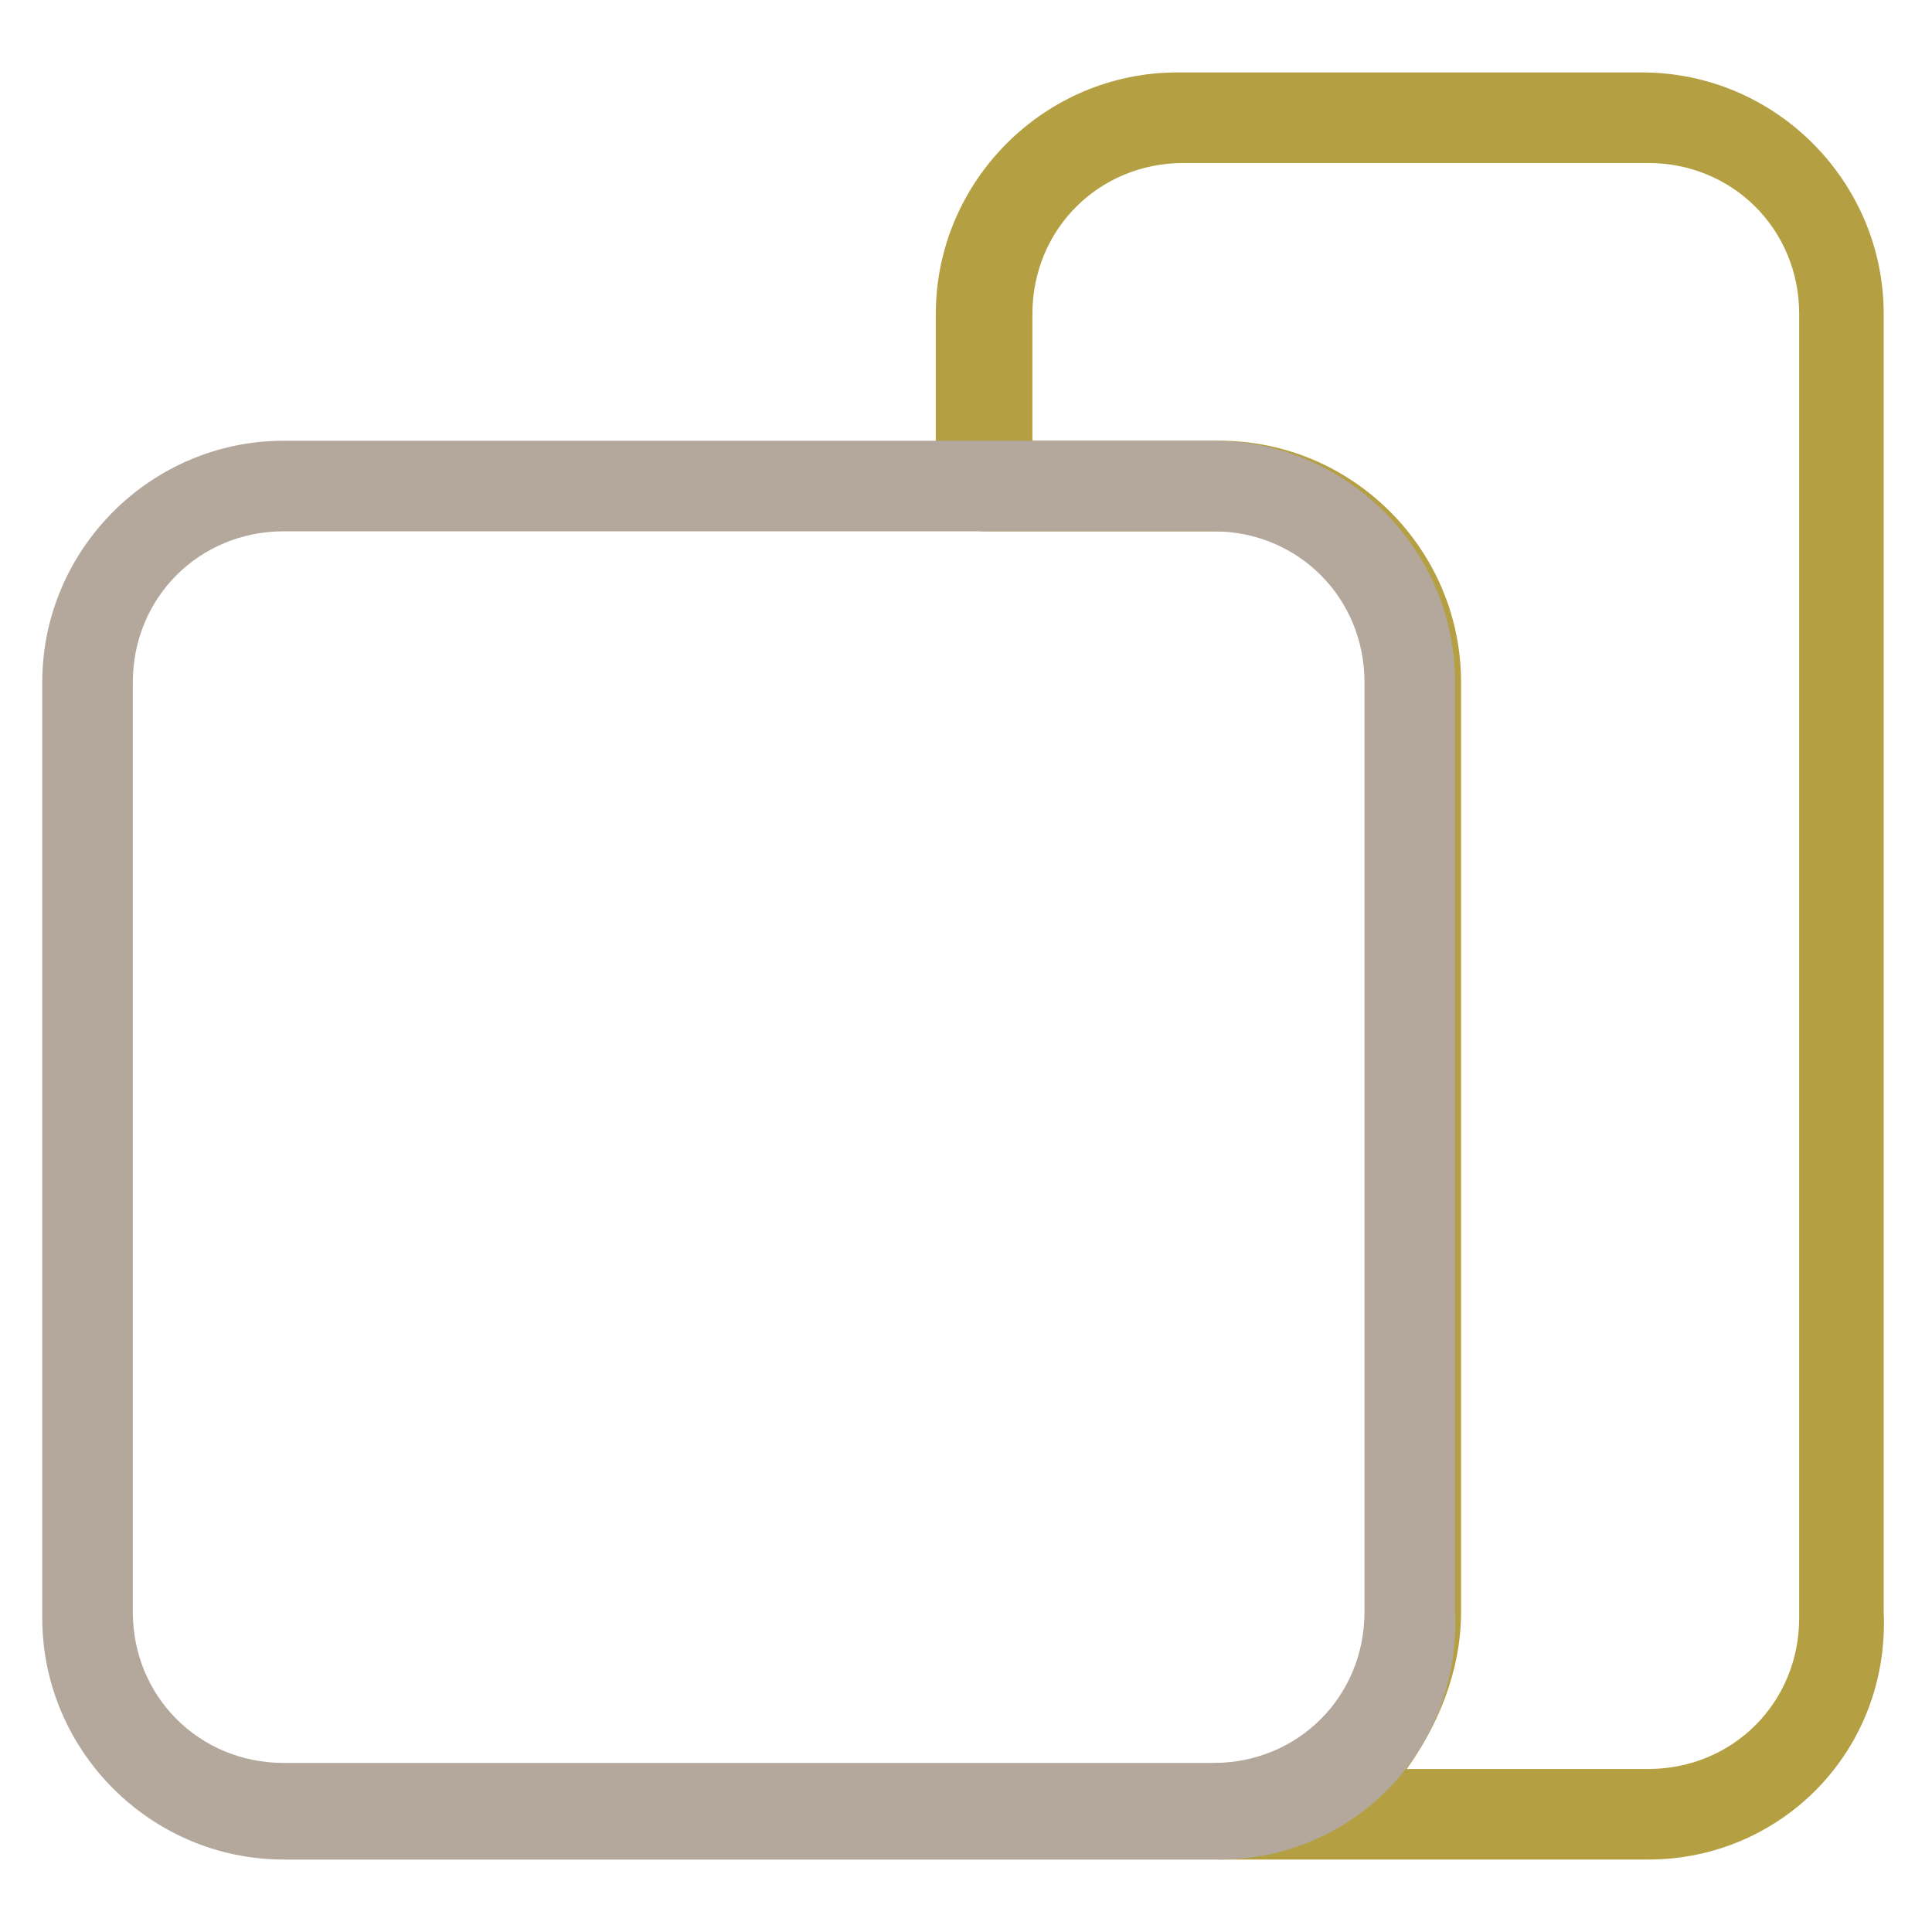 <?xml version="1.0" encoding="utf-8"?>
<!-- Generator: Adobe Illustrator 18.0.0, SVG Export Plug-In . SVG Version: 6.00 Build 0)  -->
<!DOCTYPE svg PUBLIC "-//W3C//DTD SVG 1.1//EN" "http://www.w3.org/Graphics/SVG/1.1/DTD/svg11.dtd">
<svg version="1.1" id="Layer_1" xmlns="http://www.w3.org/2000/svg" xmlns:xlink="http://www.w3.org/1999/xlink" x="0px" y="0px"
	 viewBox="0 0 32 32" enable-background="new 0 0 32 32" xml:space="preserve">
<g>
	<g>
		<path fill="#B4A042" d="M27.3,30.8h-7.1c-0.4,0-0.8-0.3-0.8-0.8c0-0.4,0.3-0.8,0.8-0.8c1.4,0,2.5-1.1,2.5-2.5V11.3
			c0-1.4-1.1-2.5-2.5-2.5h-3.9c-0.4,0-0.8-0.3-0.8-0.8V5.2c0-2.2,1.8-4,4-4h7.7c2.2,0,4,1.8,4,4v21.5C31.3,29,29.5,30.8,27.3,30.8z
			 M23.3,29.3h4c1.4,0,2.5-1.1,2.5-2.5V5.2c0-1.4-1.1-2.5-2.5-2.5h-7.7c-1.4,0-2.5,1.1-2.5,2.5v2.1h3.1c2.2,0,4,1.8,4,4v15.4
			C24.2,27.7,23.8,28.6,23.3,29.3z"/>
	</g>
	<g>
		<path fill="#B4A79C" d="M20.2,30.8H4.7c-2.2,0-4-1.8-4-4V11.3c0-2.2,1.8-4,4-4h15.4c2.2,0,4,1.8,4,4v15.4
			C24.2,29,22.4,30.8,20.2,30.8z M4.7,8.8c-1.4,0-2.5,1.1-2.5,2.5v15.4c0,1.4,1.1,2.5,2.5,2.5h15.4c1.4,0,2.5-1.1,2.5-2.5V11.3
			c0-1.4-1.1-2.5-2.5-2.5H4.7z"/>
	</g>
</g>
</svg>
